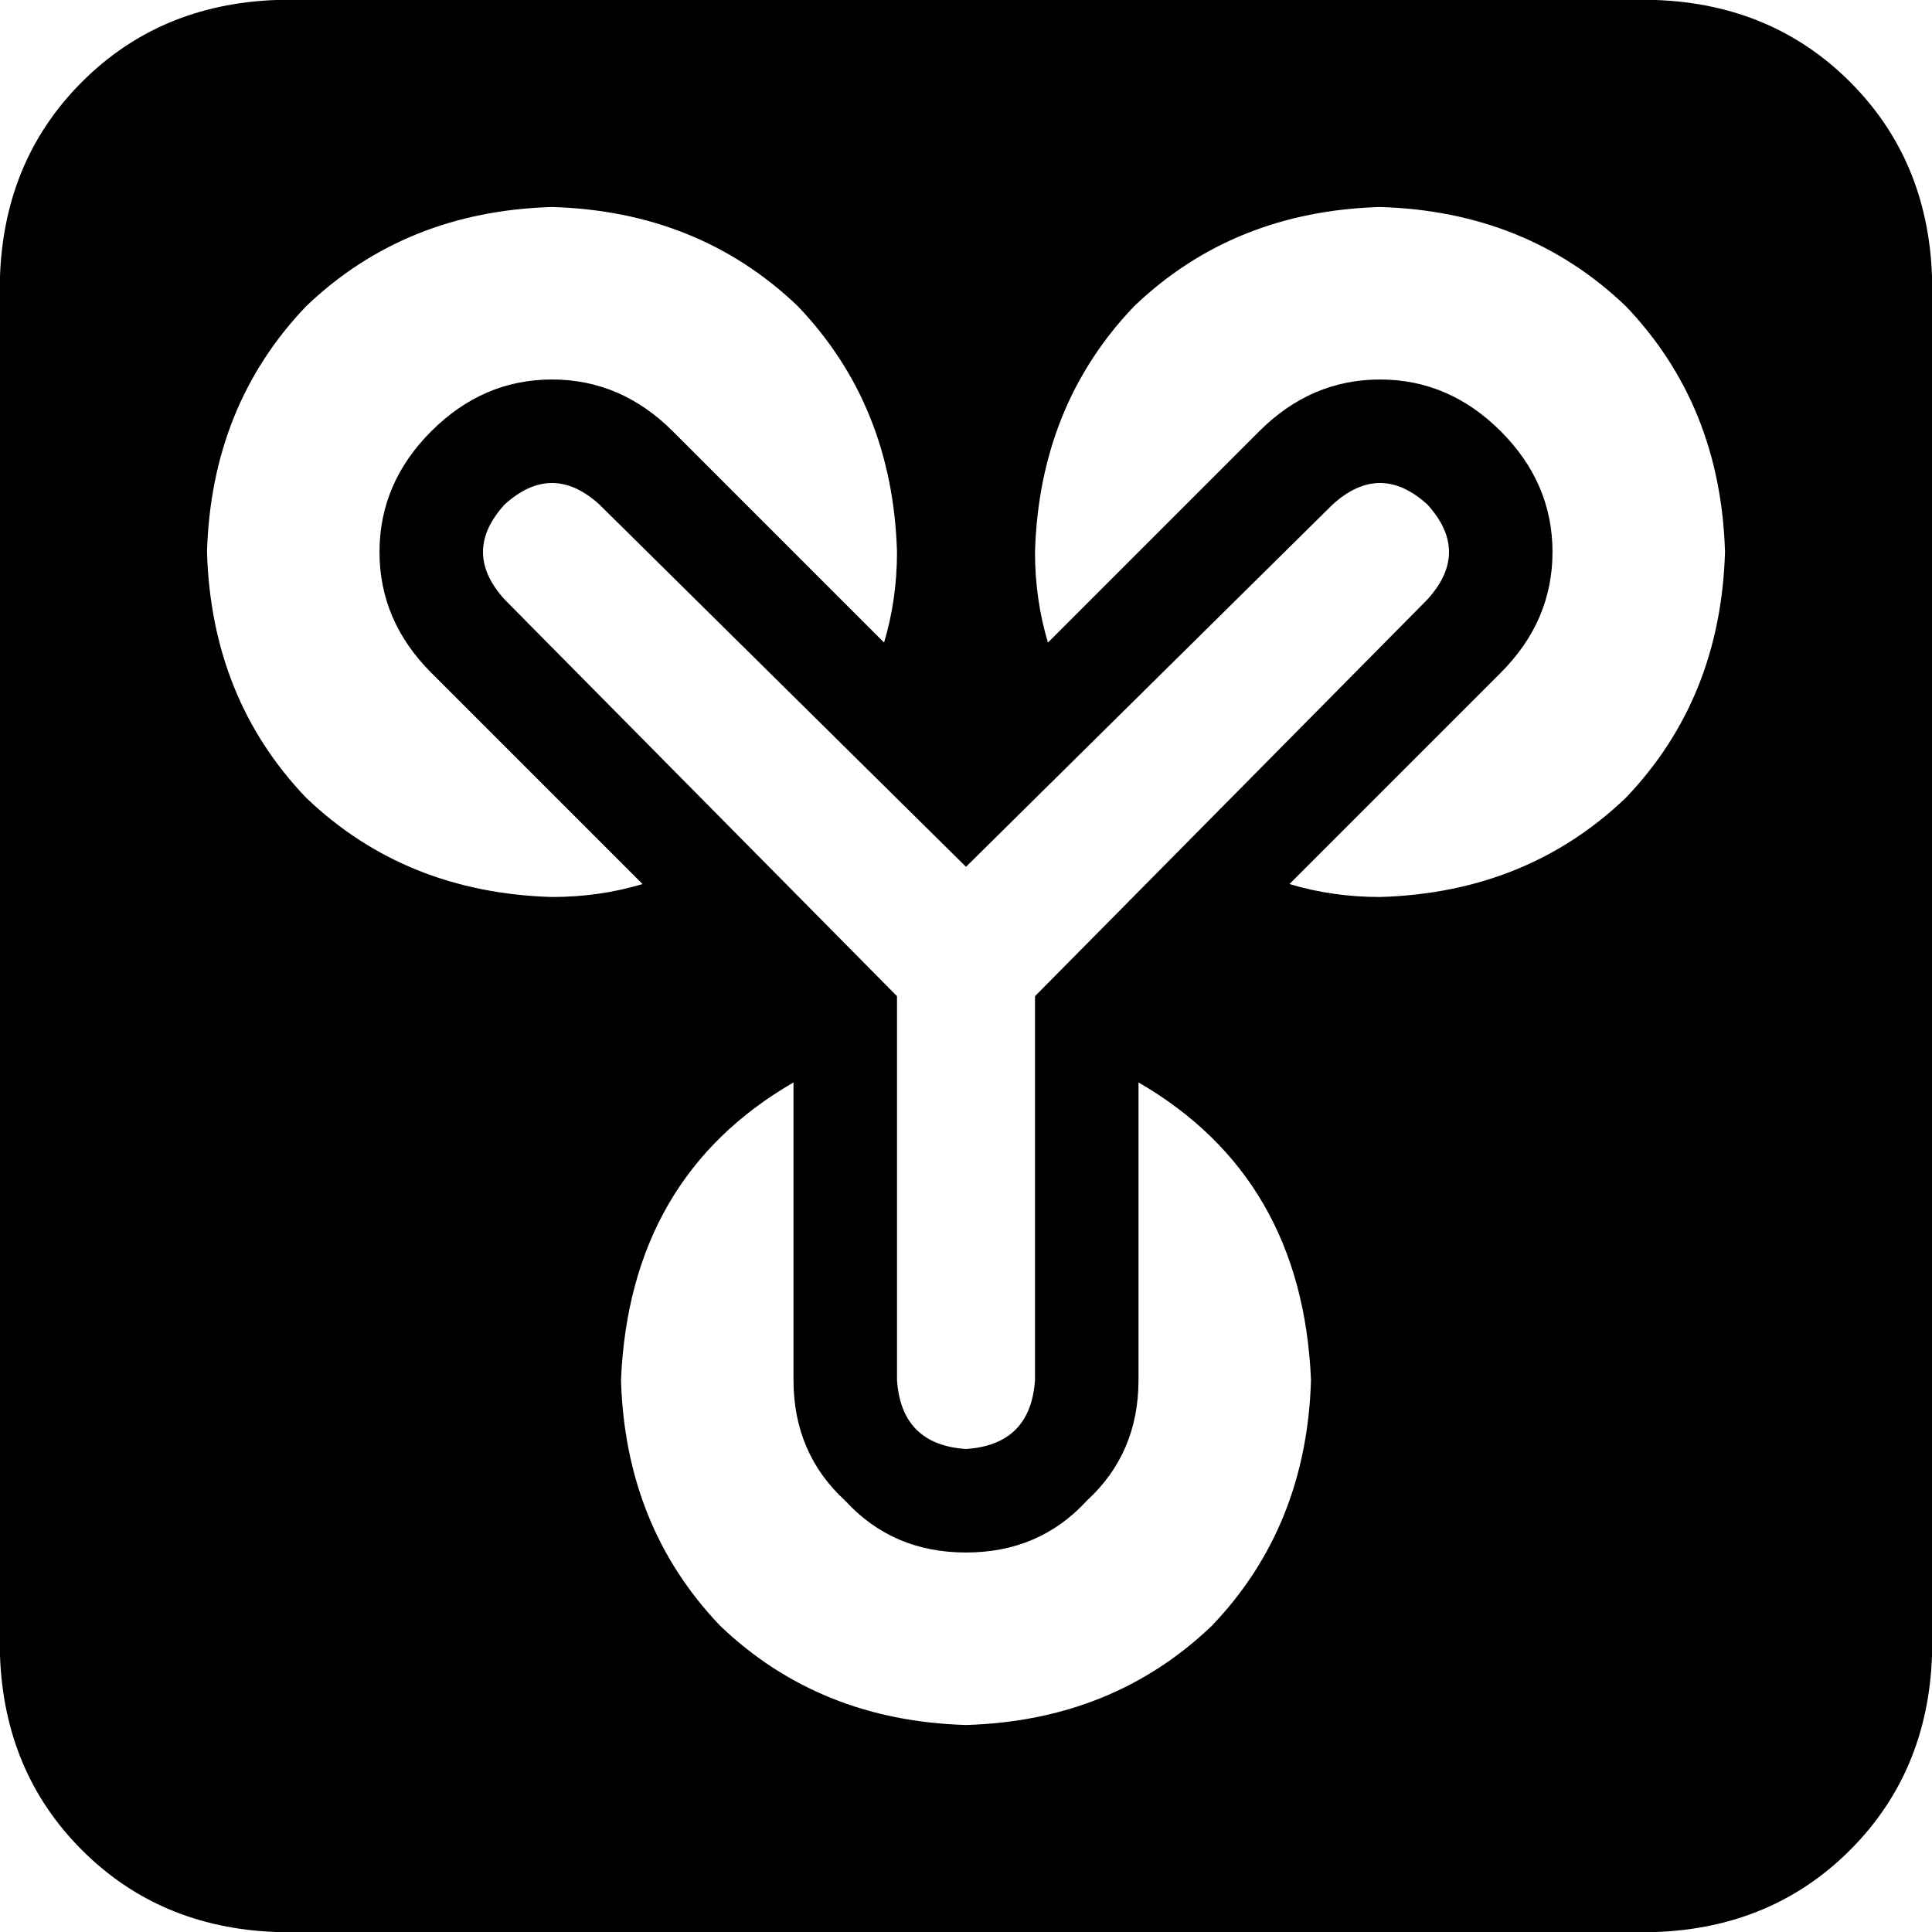 <svg xmlns="http://www.w3.org/2000/svg" viewBox="0 0 448 448">
    <path d="M 0 64 Q 1 37 19 19 L 19 19 Q 37 1 64 0 L 384 0 Q 411 1 429 19 Q 447 37 448 64 L 448 384 Q 447 411 429 429 Q 411 447 384 448 L 64 448 Q 37 447 19 429 Q 1 411 0 384 L 0 64 L 0 64 Z M 149 205 L 100 156 Q 88 144 88 128 Q 88 112 100 100 Q 112 88 128 88 Q 144 88 156 100 L 205 149 Q 208 139 208 128 Q 207 94 185 71 Q 162 49 128 48 Q 94 49 71 71 Q 49 94 48 128 Q 49 162 71 185 Q 94 207 128 208 Q 139 208 149 205 L 149 205 Z M 184 251 Q 146 273 144 320 Q 145 354 167 377 Q 190 399 224 400 Q 258 399 281 377 Q 303 354 304 320 Q 302 273 264 251 L 264 320 Q 264 337 252 348 Q 241 360 224 360 Q 207 360 196 348 Q 184 337 184 320 L 184 251 L 184 251 Z M 299 205 Q 309 208 320 208 Q 354 207 377 185 Q 399 162 400 128 Q 399 94 377 71 Q 354 49 320 48 Q 286 49 263 71 Q 241 94 240 128 Q 240 139 243 149 L 292 100 Q 304 88 320 88 Q 336 88 348 100 Q 360 112 360 128 Q 360 144 348 156 L 299 205 L 299 205 Z M 139 117 Q 128 107 117 117 Q 107 128 117 139 L 208 231 L 208 320 Q 209 335 224 336 Q 239 335 240 320 L 240 231 L 331 139 Q 341 128 331 117 Q 320 107 309 117 L 224 201 L 139 117 L 139 117 Z"/>
</svg>
